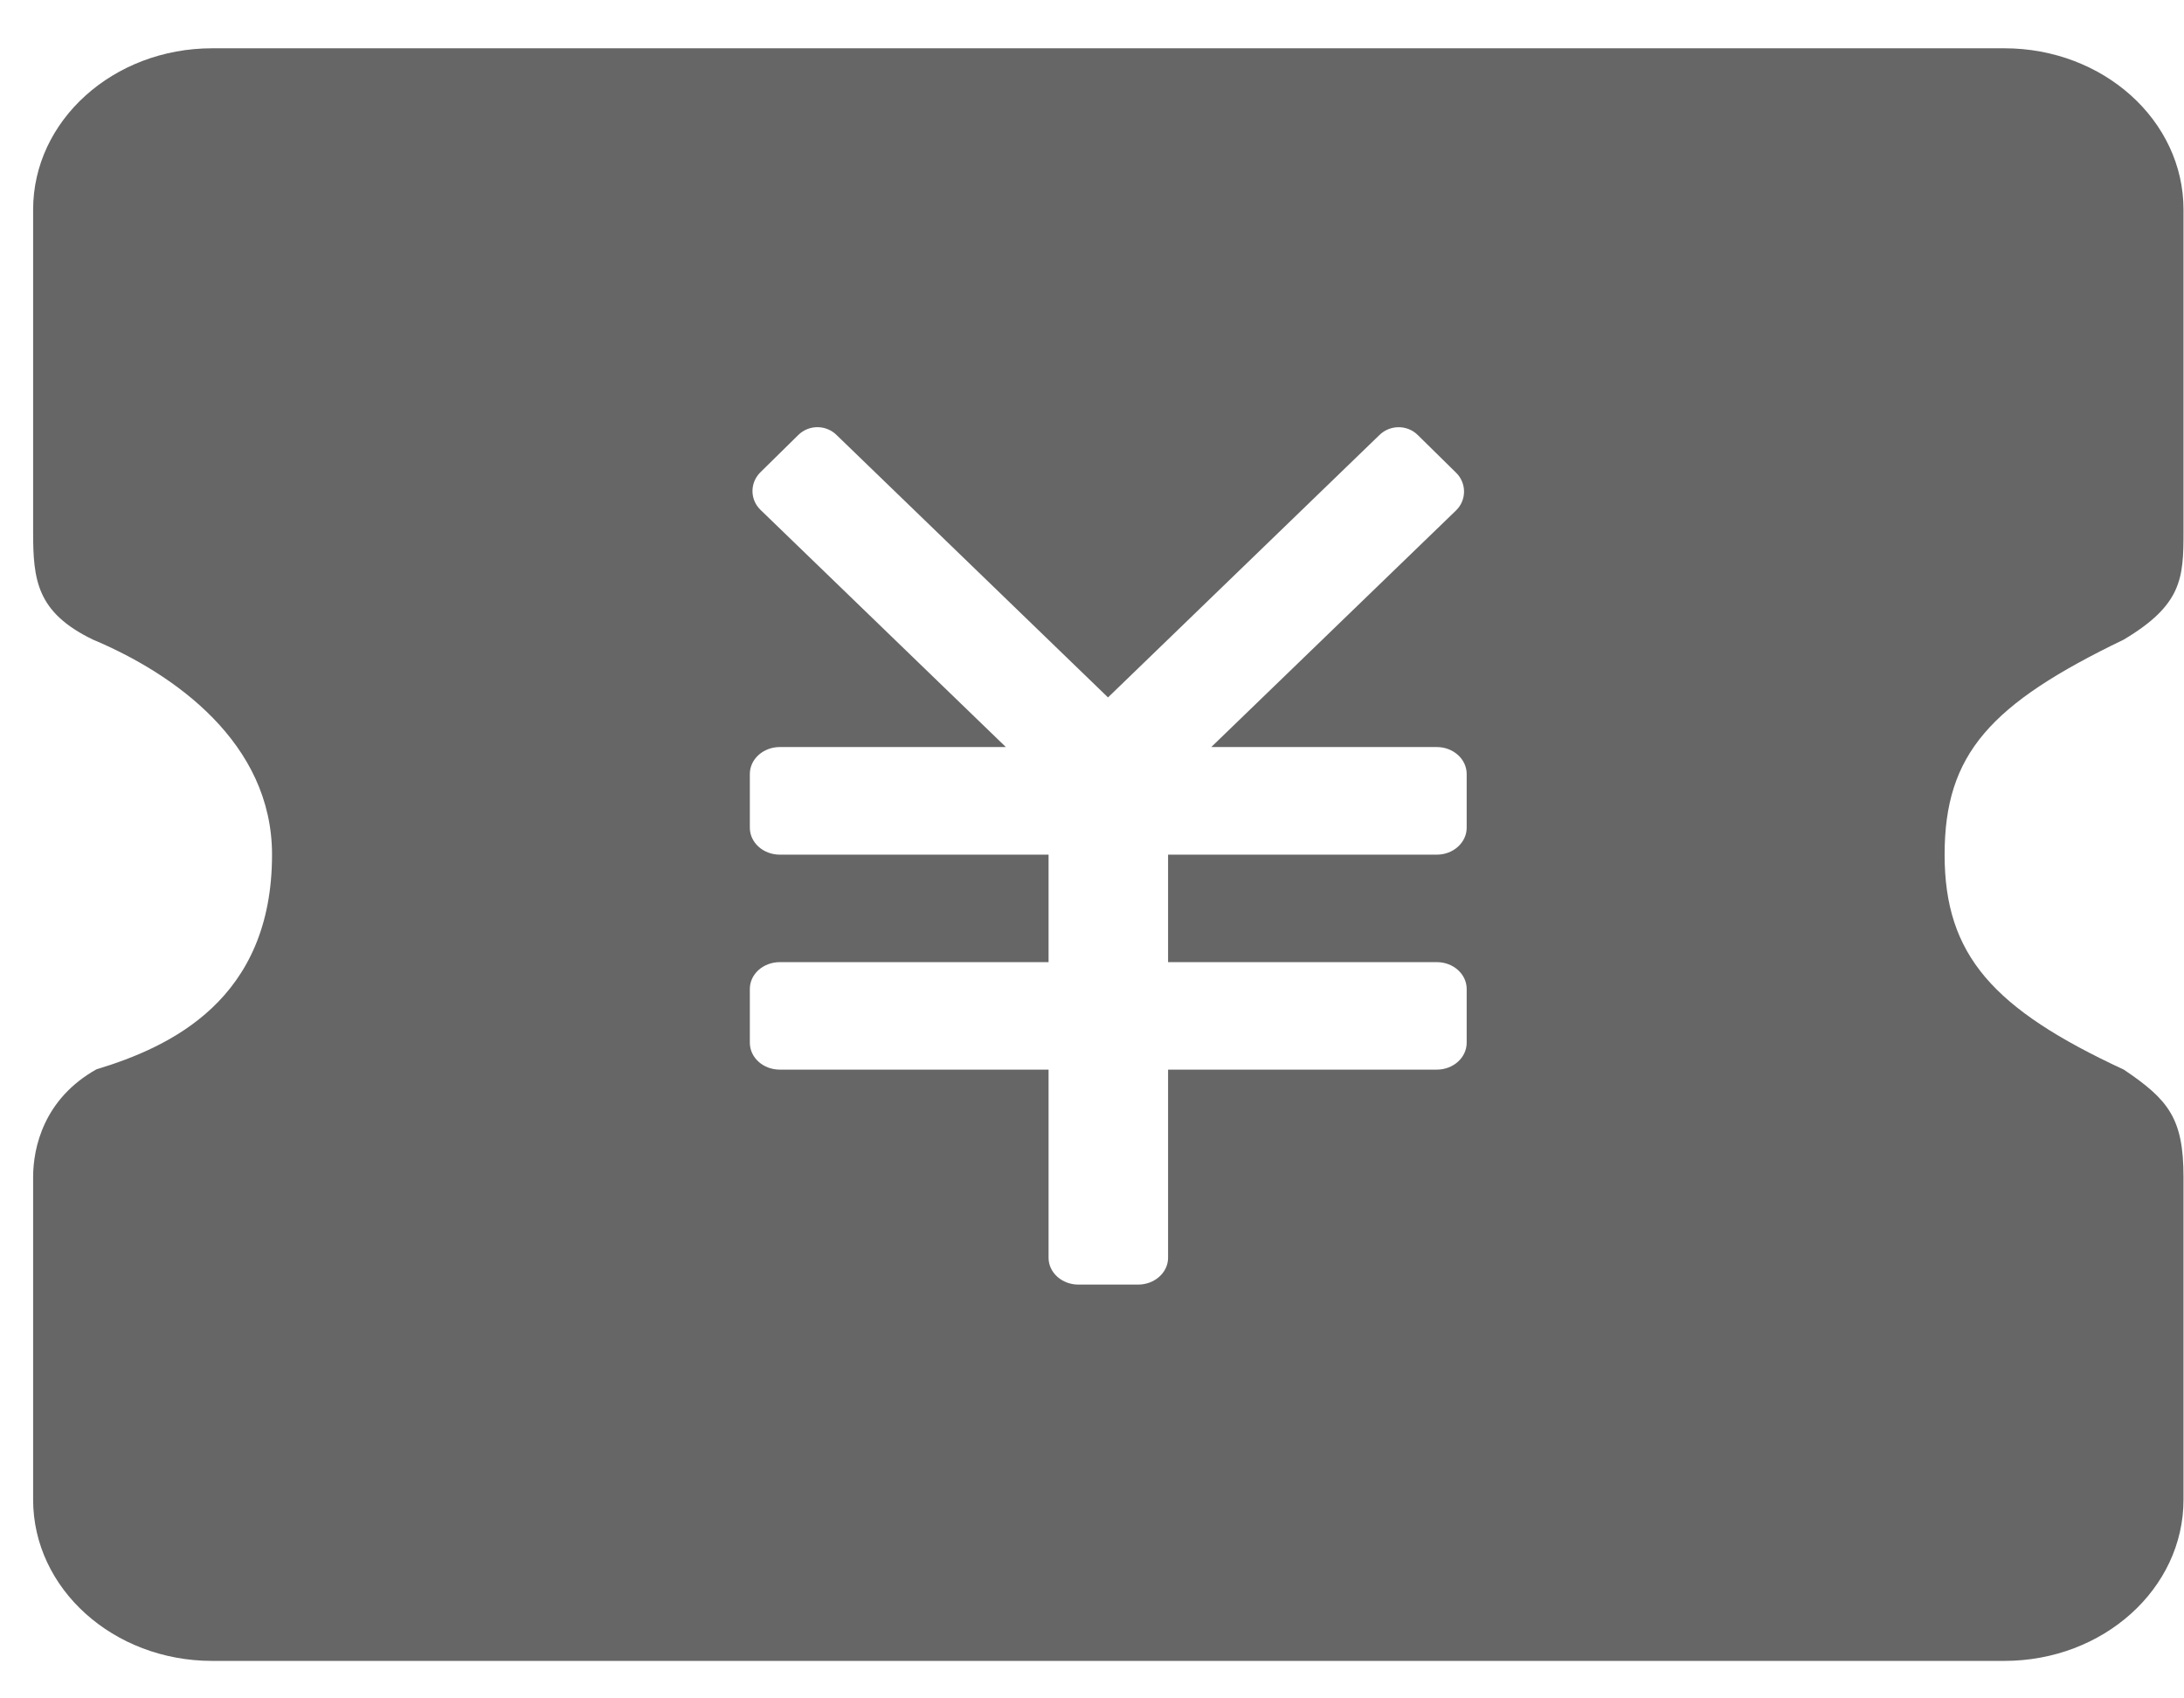 ﻿<?xml version="1.0" encoding="utf-8"?>
<svg version="1.1" xmlns:xlink="http://www.w3.org/1999/xlink" width="18px" height="14px" xmlns="http://www.w3.org/2000/svg">
  <g transform="matrix(1 0 0 1 1344 -2646 )">
    <path d="M 17.504 5.272  C 17.983 4.986  17.996 4.767  17.996 4.386  L 17.996 1.728  C 17.996 0.993  17.335 0.398  16.519 0.398  L 1.749 0.398  C 0.934 0.398  0.273 0.993  0.273 1.728  L 0.273 4.386  C 0.273 4.783  0.303 5.048  0.765 5.272  C 1.437 5.554  2.242 6.124  2.242 7.045  C 2.242 8.24  1.407 8.629  0.794 8.815  C 0.362 9.058  0.273 9.458  0.273 9.703  L 0.273 12.362  C 0.273 13.096  0.934 13.691  1.749 13.691  L 16.519 13.691  C 17.335 13.691  17.996 13.096  17.996 12.362  L 17.996 9.703  C 17.996 9.219  17.873 9.066  17.504 8.817  C 16.428 8.318  16.027 7.874  16.027 7.045  C 16.027 6.215  16.403 5.803  17.504 5.272  Z M 12.088 6.823  C 12.088 6.945  11.978 7.045  11.842 7.045  L 9.627 7.045  L 9.627 7.931  L 11.842 7.931  C 11.978 7.931  12.088 8.03  12.088 8.152  L 12.088 8.595  C 12.088 8.718  11.978 8.817  11.842 8.817  L 9.627 8.817  L 9.627 10.368  C 9.627 10.49  9.516 10.589  9.38 10.589  L 8.888 10.589  C 8.752 10.589  8.642 10.49  8.642 10.368  L 8.642 8.817  L 6.427 8.817  C 6.29 8.817  6.18 8.718  6.18 8.595  L 6.18 8.152  C 6.18 8.03  6.29 7.931  6.427 7.931  L 8.642 7.931  L 8.642 7.045  L 6.427 7.045  C 6.29 7.045  6.18 6.945  6.18 6.823  L 6.18 6.38  C 6.18 6.258  6.29 6.158  6.427 6.158  L 8.29 6.158  L 6.267 4.202  C 6.18 4.117  6.18 3.979  6.267 3.893  L 6.58 3.585  C 6.667 3.5  6.807 3.5  6.894 3.585  L 9.132 5.749  L 11.369 3.586  C 11.457 3.5  11.598 3.5  11.685 3.586  L 12.001 3.897  C 12.088 3.982  12.088 4.122  12.001 4.207  L 9.983 6.158  L 11.842 6.158  C 11.978 6.158  12.088 6.258  12.088 6.38  L 12.088 6.823  Z " fill-rule="nonzero" fill="#666666" stroke="none" transform="matrix(1 0 0 1 -1344 2646 )" />
  </g>
</svg>